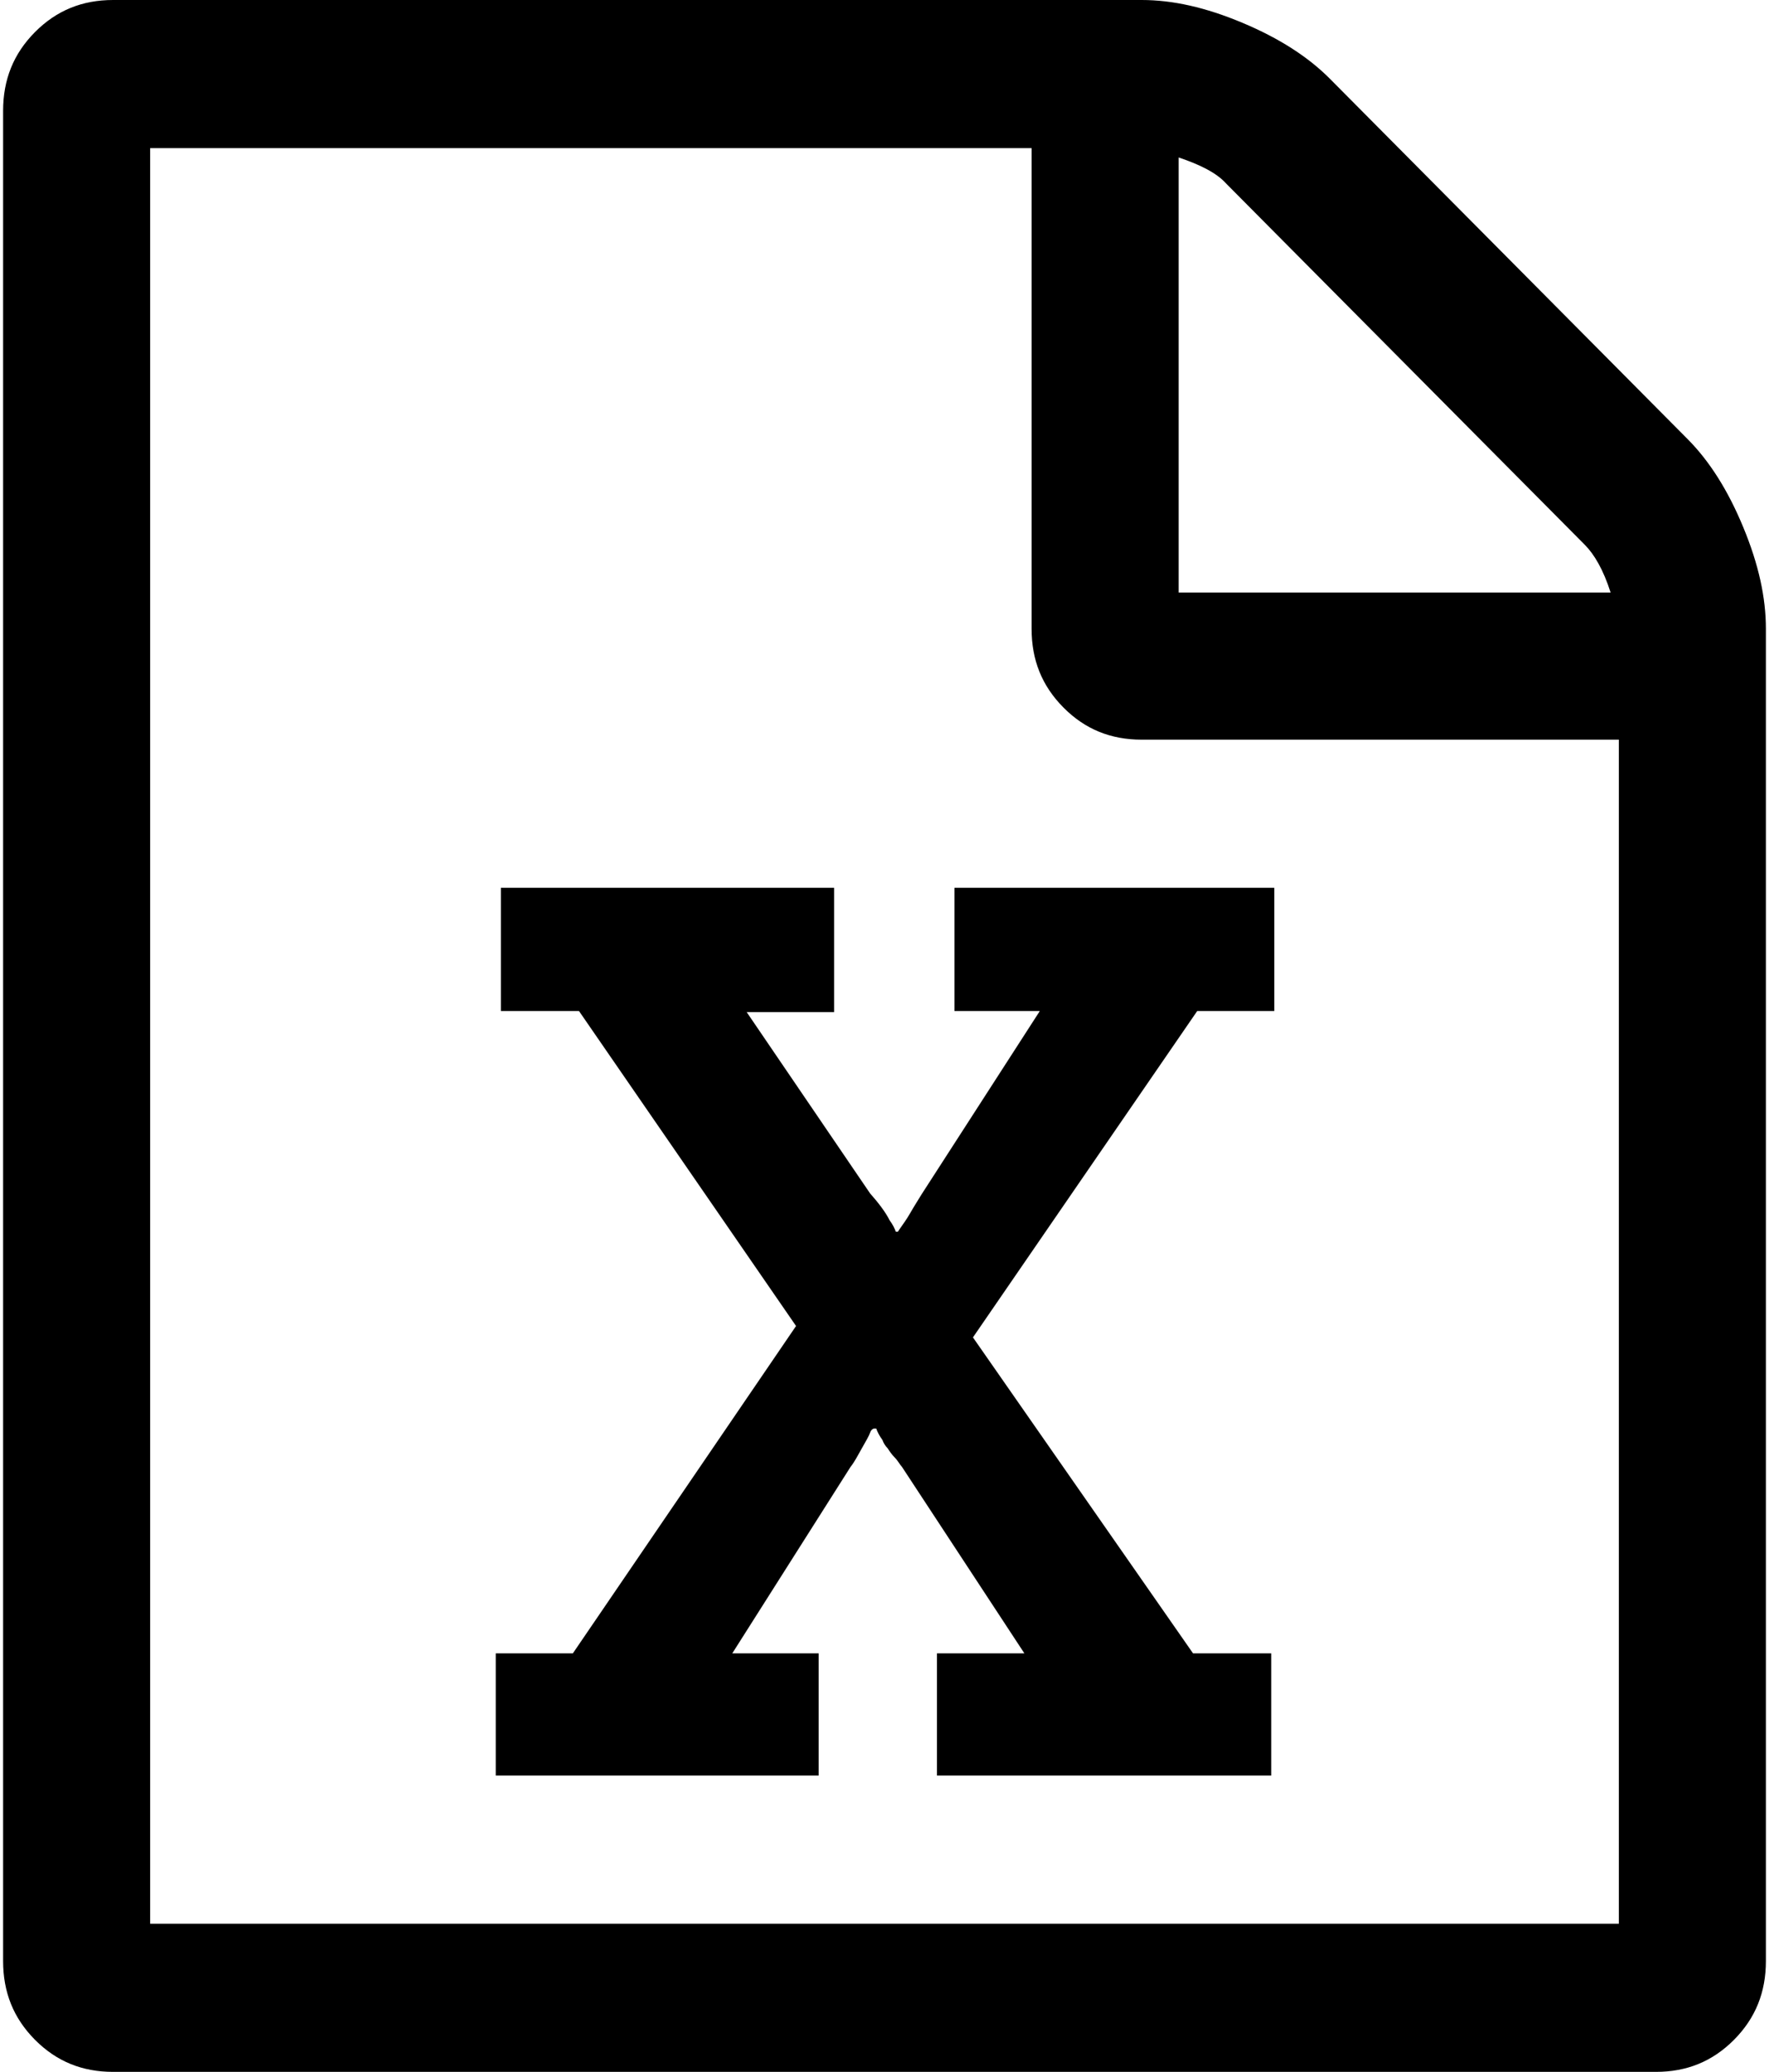 <?xml version="1.0" encoding="UTF-8" standalone="no"?>
<svg width="41px" height="48px" viewBox="0 0 41 48" version="1.1" xmlns="http://www.w3.org/2000/svg" xmlns:xlink="http://www.w3.org/1999/xlink">
    <!-- Generator: Sketch 49.3 (51167) - http://www.bohemiancoding.com/sketch -->
    <title>file-excel-o</title>
    <desc>Created with Sketch.</desc>
    <defs></defs>
    <g id="Page-1" stroke="none" stroke-width="1" fill="none" fill-rule="evenodd">
        <g id="file-excel-o" fill="#000000" fill-rule="nonzero">
            <path d="M39.117,10.176 C39.617,10.68 40.047,11.352 40.404,12.216 C40.762,13.08 40.928,13.848 40.928,14.568 L40.928,45.432 C40.928,46.152 40.69,46.752 40.19,47.256 C39.689,47.76 39.093,48 38.378,48 L2.622,48 C1.907,48 1.311,47.76 0.81,47.256 C0.31,46.752 0.072,46.152 0.072,45.432 L0.072,2.568 C0.072,1.848 0.31,1.248 0.81,0.744 C1.311,0.24 1.907,0 2.622,0 L26.459,0 C27.174,0 27.937,0.168 28.795,0.528 C29.653,0.888 30.321,1.32 30.822,1.824 L39.117,10.176 Z M27.317,3.648 L27.317,13.728 L37.329,13.728 C37.162,13.2 36.948,12.84 36.733,12.624 L28.414,4.248 C28.199,4.008 27.818,3.816 27.317,3.648 Z M37.52,44.568 L37.52,17.136 L26.459,17.136 C25.744,17.136 25.148,16.896 24.648,16.392 C24.147,15.888 23.909,15.288 23.909,14.568 L23.909,3.432 L3.48,3.432 L3.48,44.568 L37.52,44.568 Z M11.49,38.304 L11.49,41.136 L18.974,41.136 L18.974,38.304 L16.972,38.304 L19.713,33.984 C19.809,33.864 19.88,33.72 19.976,33.552 C20.071,33.384 20.142,33.264 20.166,33.192 C20.19,33.12 20.238,33.096 20.262,33.096 L20.309,33.096 C20.333,33.168 20.381,33.264 20.452,33.36 C20.476,33.432 20.524,33.504 20.572,33.552 C20.619,33.624 20.667,33.696 20.738,33.768 C20.81,33.84 20.858,33.936 20.905,33.984 L23.742,38.304 L21.716,38.304 L21.716,41.136 L29.463,41.136 L29.463,38.304 L27.651,38.304 L22.55,30.984 L27.747,23.424 L29.534,23.424 L29.534,20.568 L22.121,20.568 L22.121,23.424 L24.099,23.424 L21.358,27.672 C21.287,27.792 21.191,27.936 21.096,28.104 C21.001,28.272 20.905,28.392 20.858,28.464 L20.81,28.536 L20.762,28.536 C20.738,28.464 20.691,28.368 20.619,28.272 C20.524,28.08 20.357,27.864 20.166,27.648 L17.306,23.448 L19.332,23.448 L19.332,20.568 L11.609,20.568 L11.609,23.424 L13.42,23.424 L18.45,30.72 L13.277,38.304 L11.49,38.304 Z" id="Shape"></path>
        </g>
    </g>
</svg>